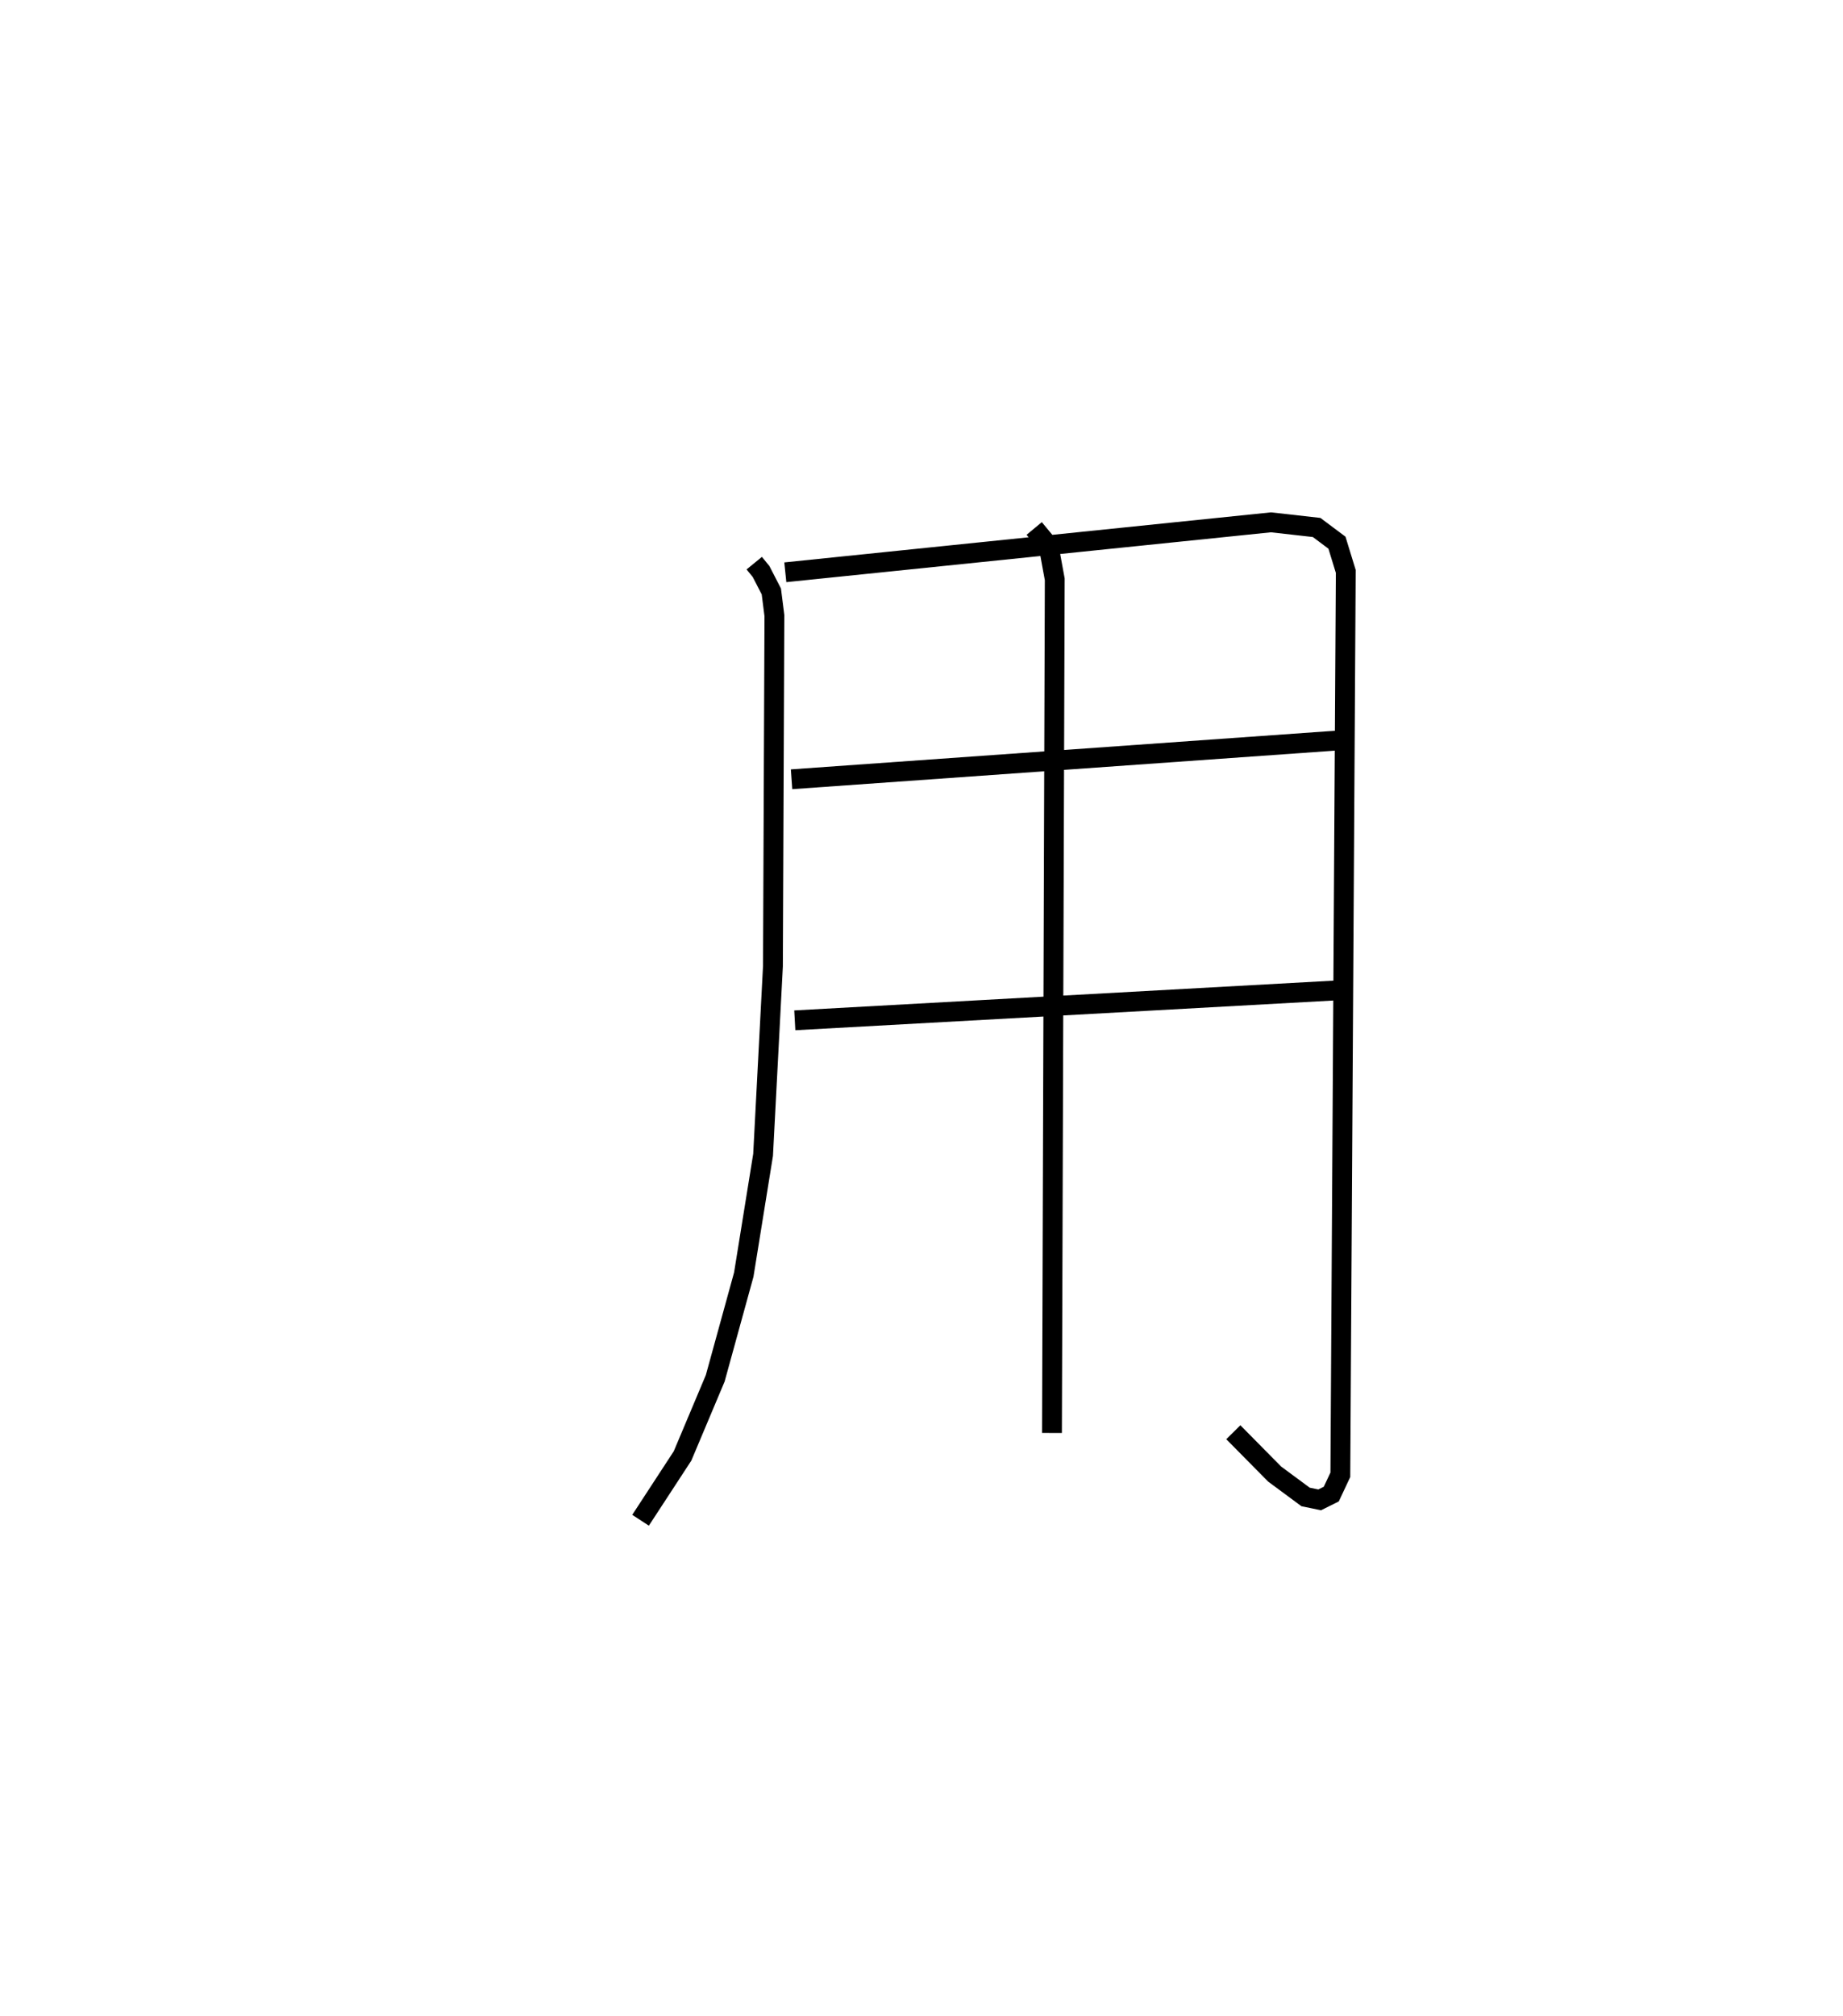 <?xml version="1.0" encoding="utf-8" ?>
<svg baseProfile="full" height="101.645" version="1.1" width="92.939" xmlns="http://www.w3.org/2000/svg" xmlns:ev="http://www.w3.org/2001/xml-events" xmlns:xlink="http://www.w3.org/1999/xlink"><defs /><rect fill="white" height="101.645" width="92.939" x="0" y="0" /><path d="M25,25 m0.0,0.0 m13.035,3.392 l0.344,0.421 0.518,1.006 l0.155,1.22 -0.074,17.669 l-0.497,9.516 -0.974,6.037 l-1.44,5.229 -1.647,3.911 l-2.118,3.244 m7.3,-47.793 l24.492,-2.518 2.301,0.259 l1.025,0.767 0.445,1.45 l-0.274,45.543 -0.457,0.973 l-0.586,0.291 -0.71,-0.147 l-1.562,-1.155 -2.082,-2.108 m-22.277,-32.919 l28.02,-1.989 m-27.857,14.142 l27.711,-1.53 m-15.639,-23.267 l0.728,0.878 0.309,1.686 l-0.14,43.036 " fill="none" stroke="black" stroke-width="1" /></svg>
